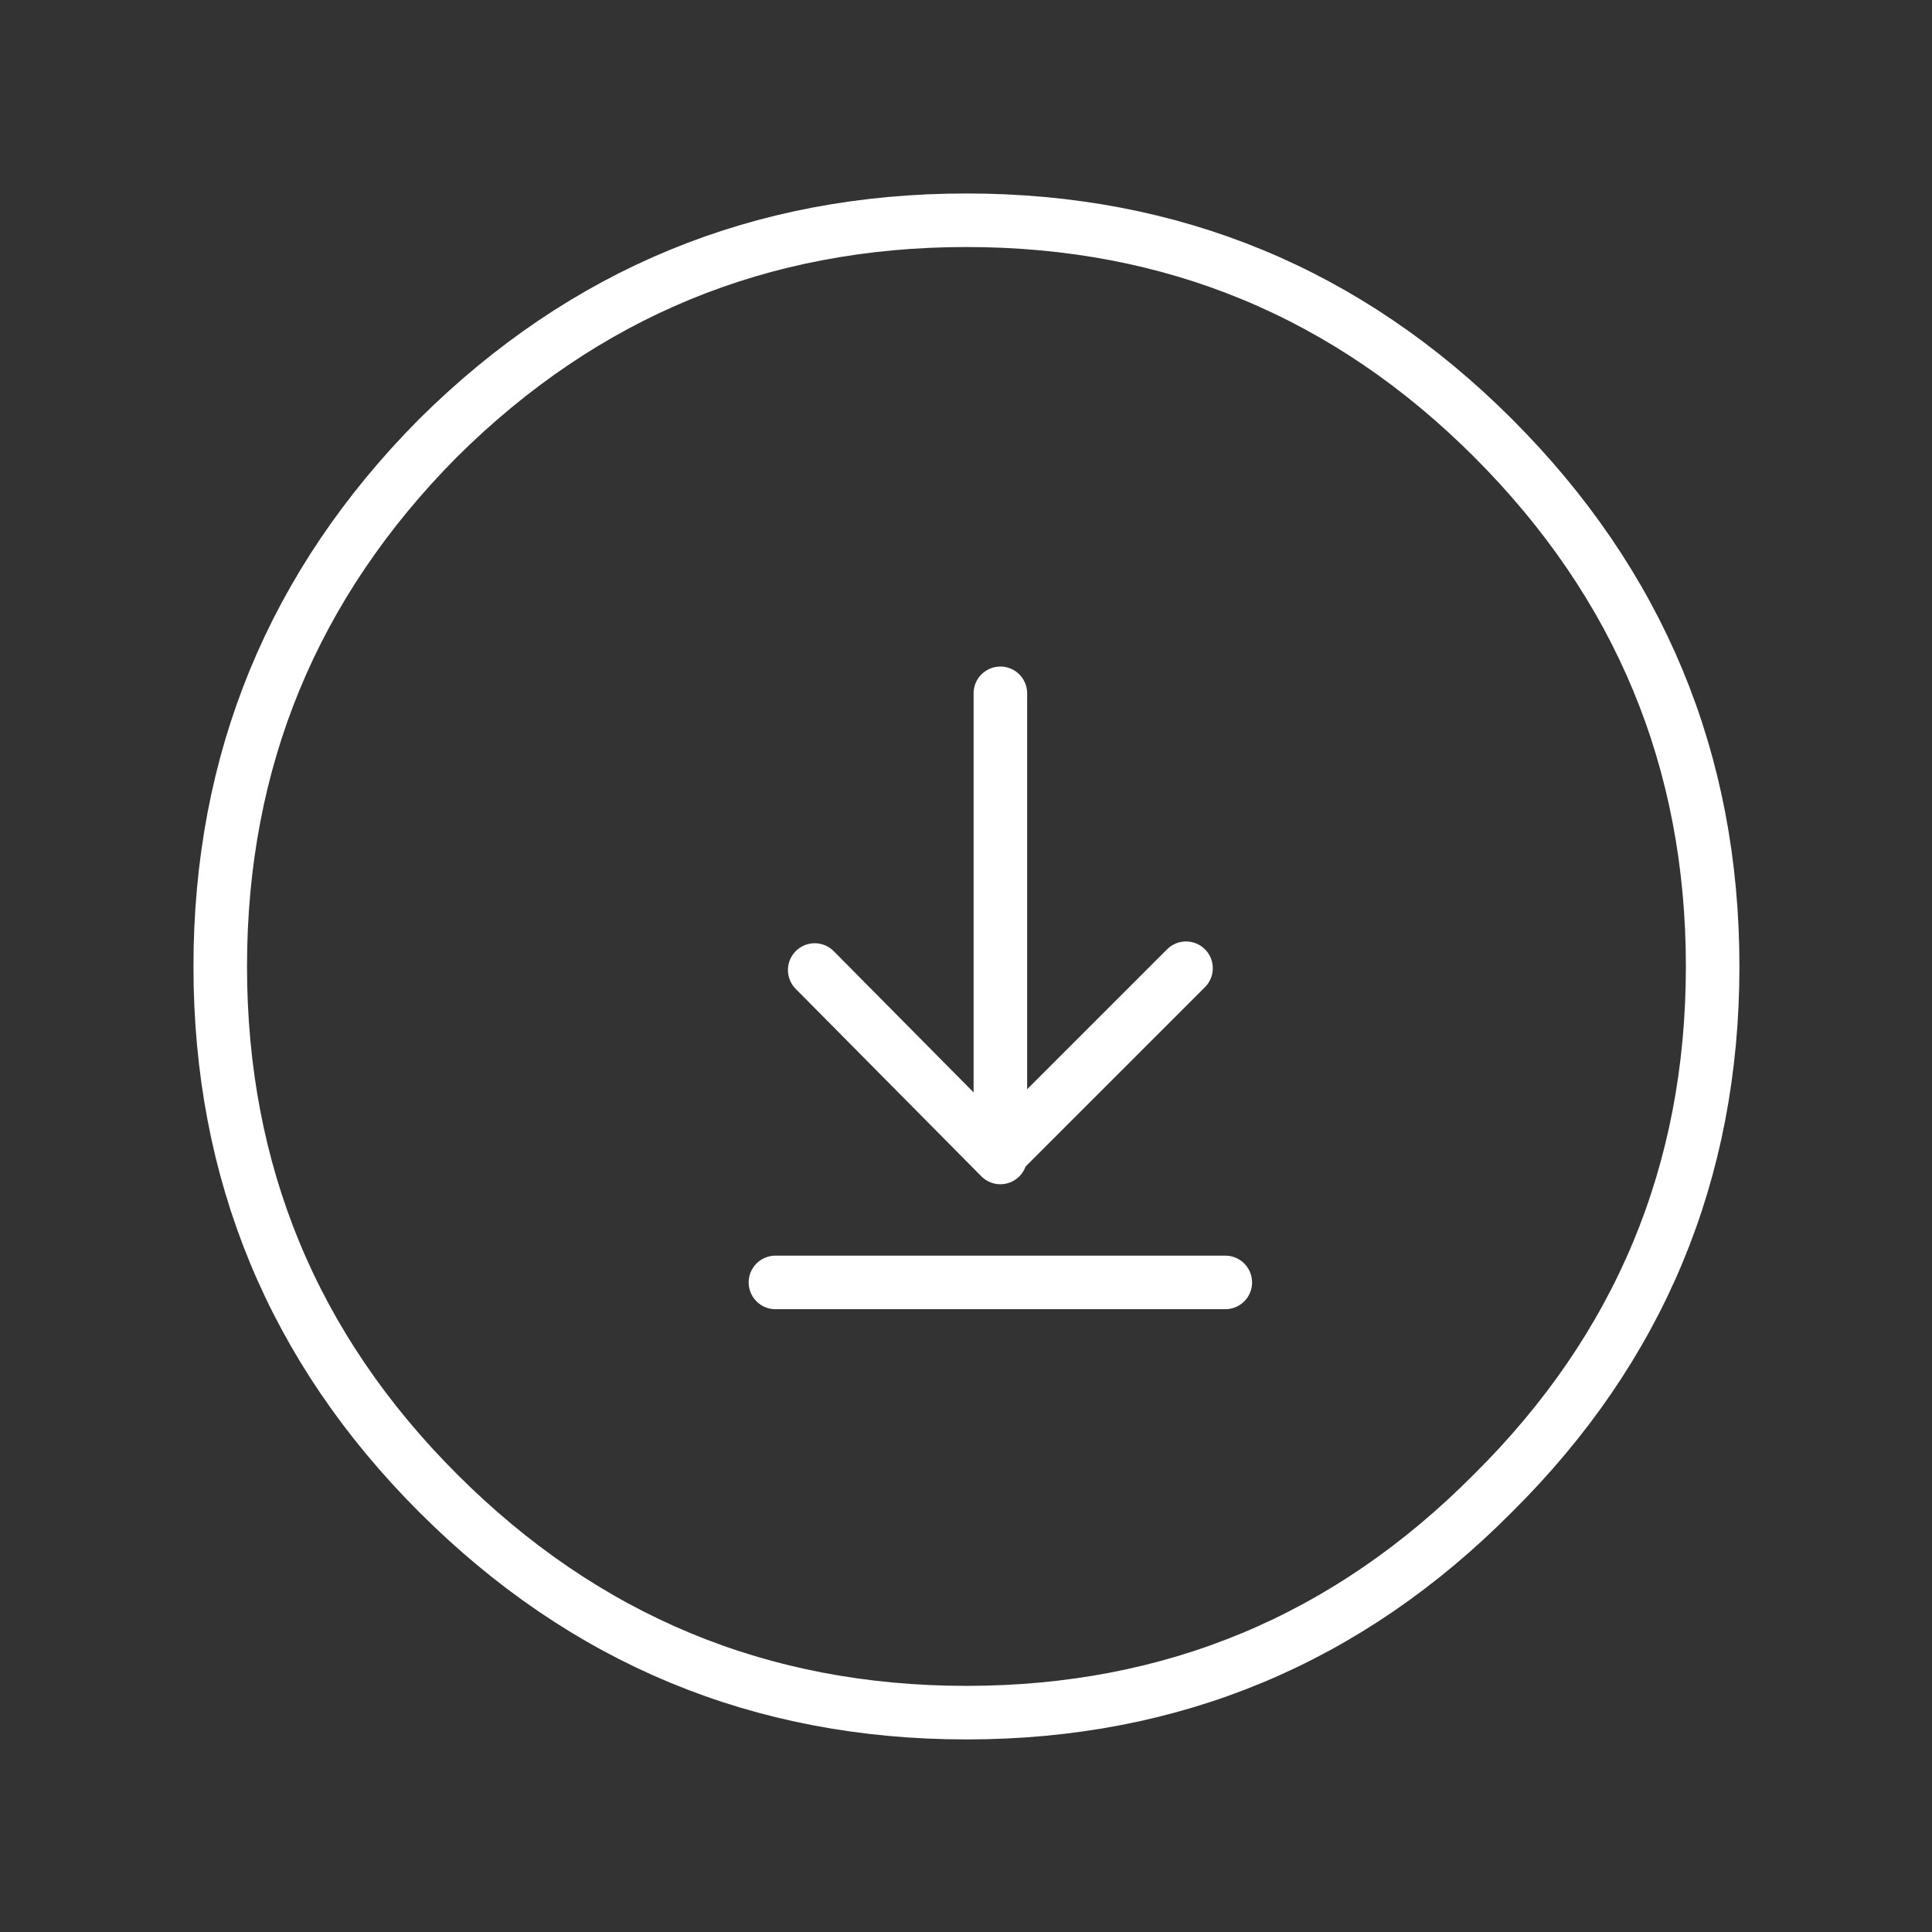
<svg xmlns="http://www.w3.org/2000/svg" version="1.1" xmlns:xlink="http://www.w3.org/1999/xlink" preserveAspectRatio="none" x="0px" y="0px" width="100px" height="100px" viewBox="0 0 100 100">
<rect x="0" y="0" width="100" height="100" fill="#333333" stroke="none"/>
<defs>
<path id="FL_5_0_Layer0_0_1_STROKES" stroke="#FFFFFF" stroke-width="1.5" stroke-linejoin="round" stroke-linecap="round" fill="none" d="
M 40.2 268.3
L 45.4 273.55 45.4 273.45 45.4 260.55
M 45.4 273.45
L 50.6 268.25
M 39.1 277.05
L 51.7 277.05"/>

<path id="FL_5_0_Layer0_1_1_STROKES" stroke="#FFFFFF" stroke-width="1.5" stroke-linejoin="round" stroke-linecap="round" fill="none" d="
M 1083 494.8
Q 1083 503.45 1076.85 509.55 1070.75 515.7 1062.1 515.7 1053.45 515.7 1047.3 509.55 1041.2 503.45 1041.2 494.8 1041.2 486.15 1047.3 480 1053.45 473.9 1062.1 473.9 1070.75 473.9 1076.85 480 1083 486.15 1083 494.8 Z"/>
</defs>

<g transform="matrix( 1.848, 0, 0, 1.848, 11.4,11.4) ">
<g transform="matrix( 1, 0, 0, 1, -23.55,-247.3) ">
<use xlink:href="#FL_5_0_Layer0_0_1_STROKES"/>
</g>

<g transform="matrix( 1, 0, 0, 1, -1041.2,-473.9) ">
<use xlink:href="#FL_5_0_Layer0_1_1_STROKES"/>
</g>
</g>
</svg>

